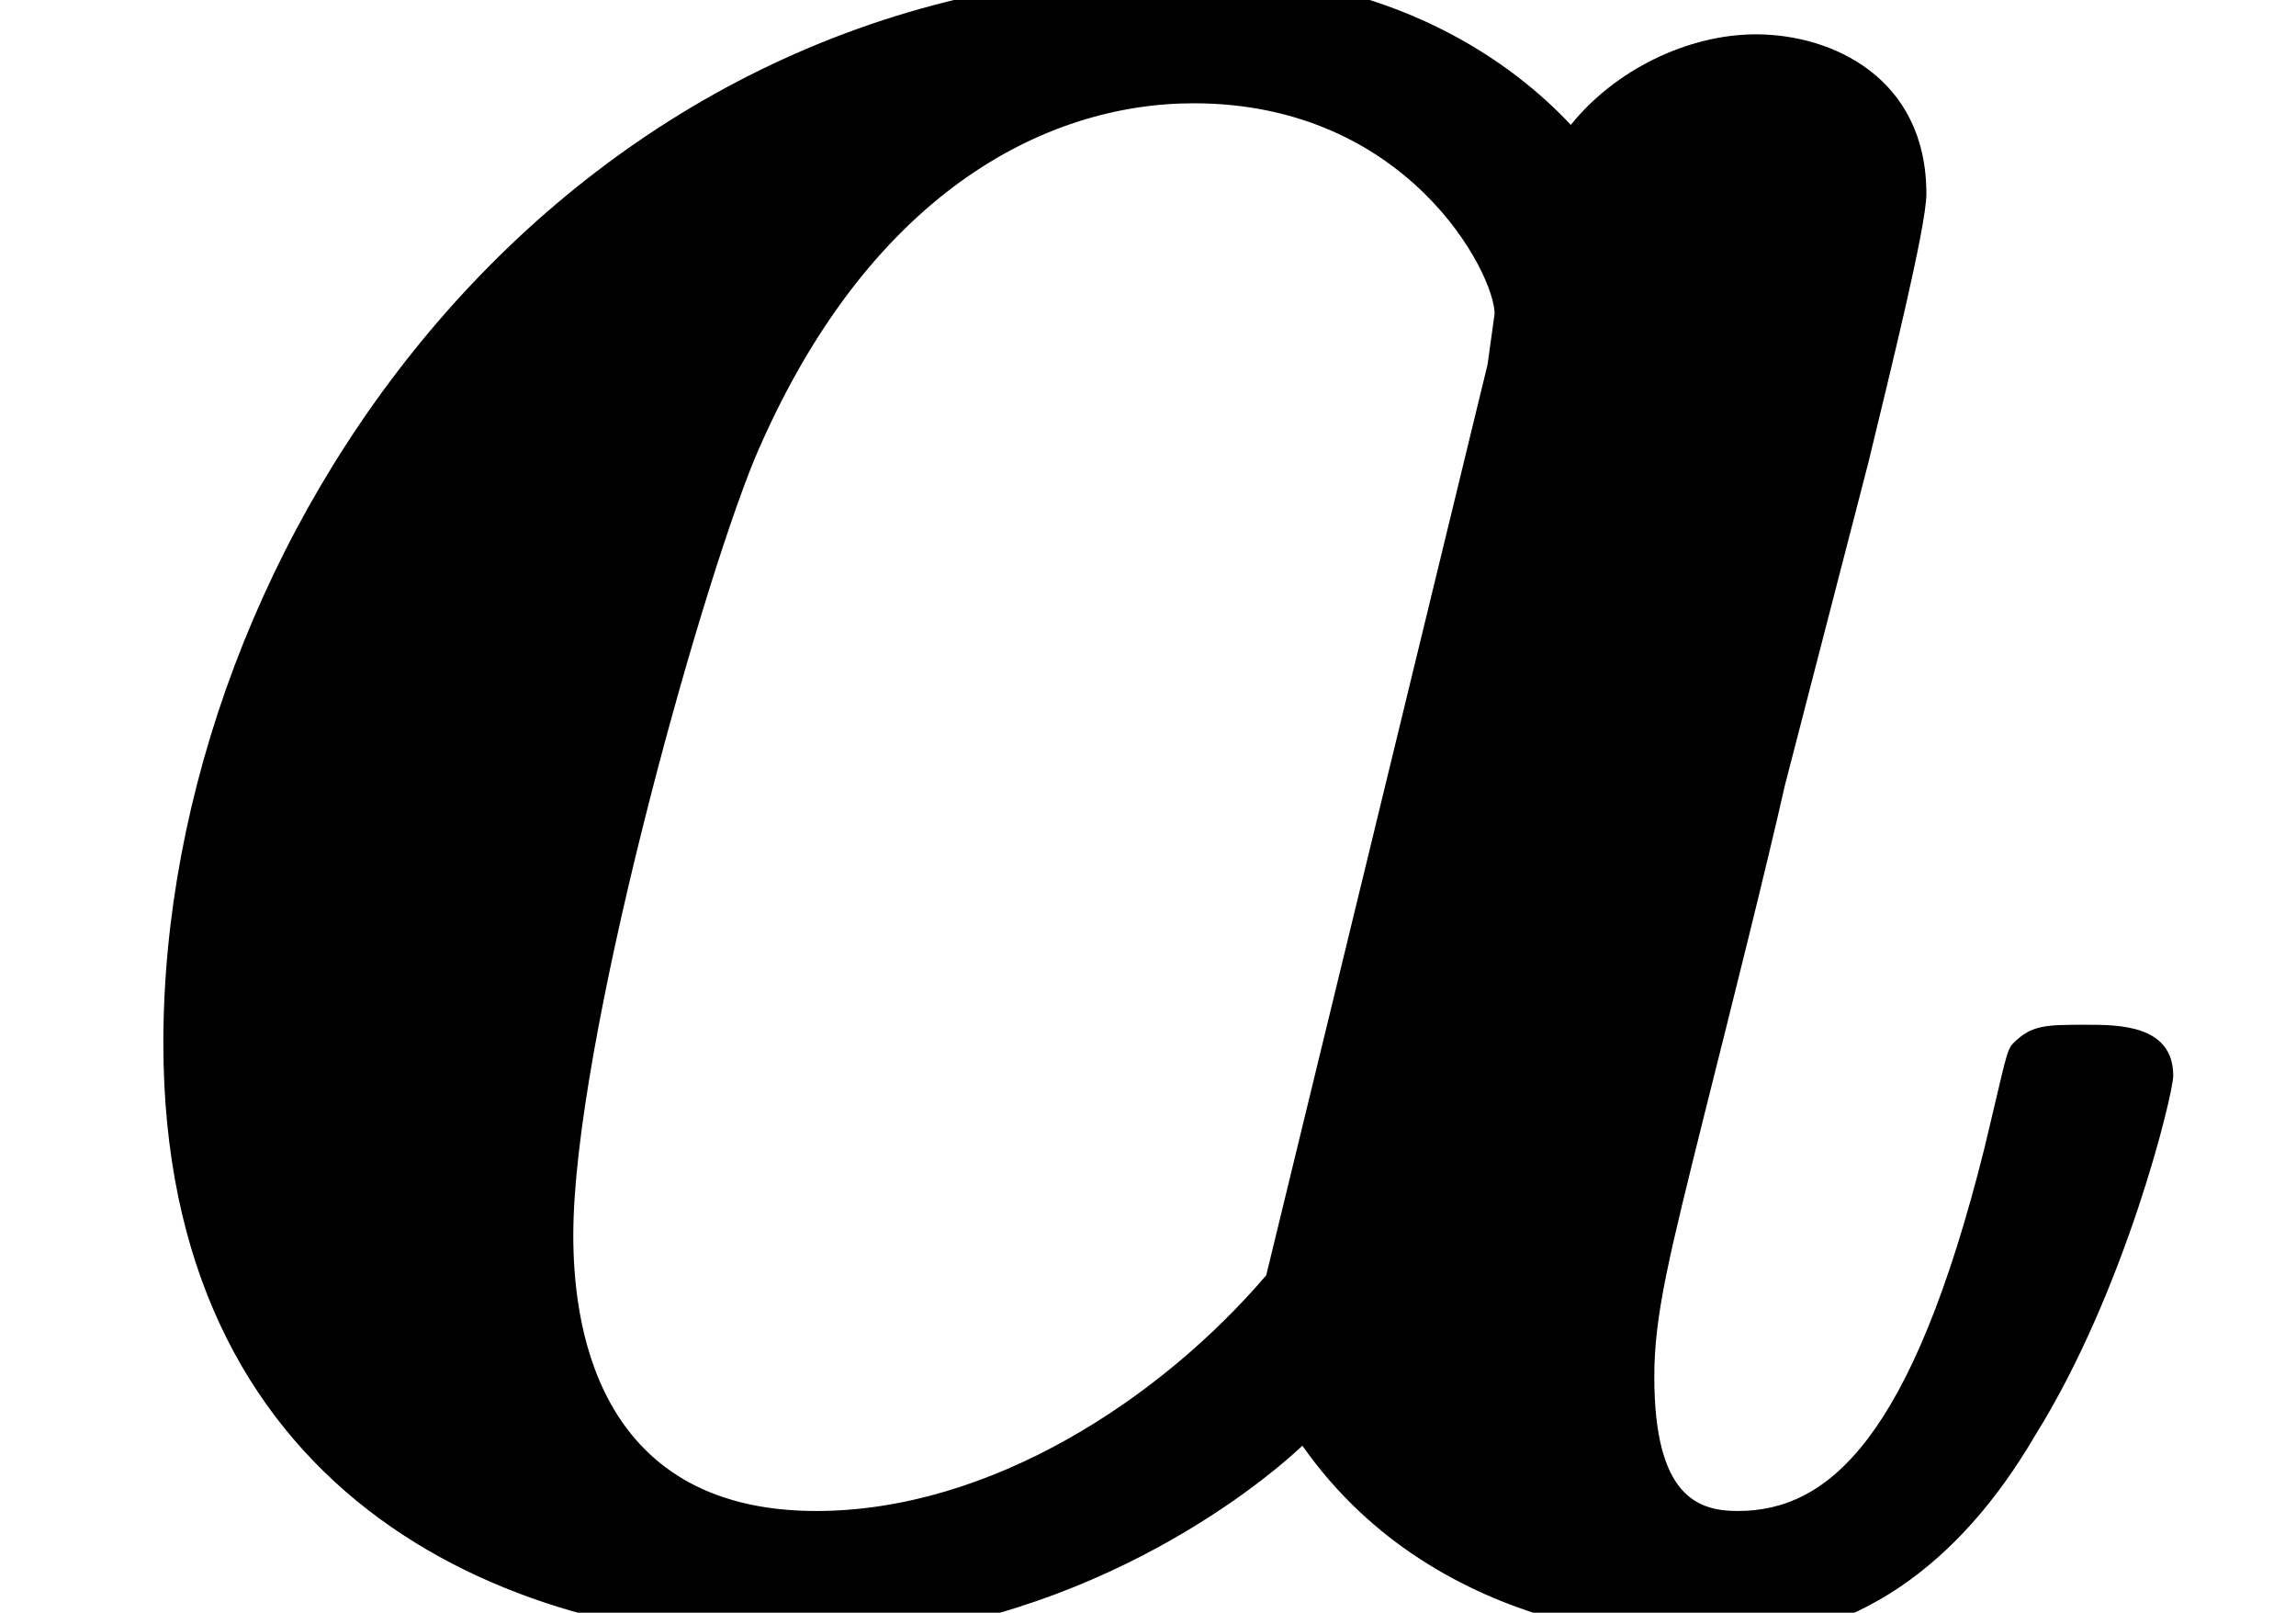 <?xml version='1.0' encoding='UTF-8'?>
<!-- This file was generated by dvisvgm 2.13.1 -->
<svg version='1.1' xmlns='http://www.w3.org/2000/svg' xmlns:xlink='http://www.w3.org/1999/xlink' width='8.827pt' height='6.199pt' viewBox='56.413 59.554 8.827 6.199'>
<defs>
<path id='g0-97' d='M7.183-4.421C7.267-4.77 7.406-5.328 7.406-5.454C7.406-5.9 7.044-6.067 6.751-6.067C6.486-6.067 6.207-5.928 6.039-5.719C5.83-5.942 5.37-6.304 4.561-6.304C2.134-6.304 .628-4.101 .628-2.19C.628-.474 1.911 .112 3.068 .112C4.059 .112 4.784-.432 5.007-.642C5.537 .112 6.458 .112 6.611 .112C7.127 .112 7.532-.181 7.825-.683C8.173-1.241 8.355-1.995 8.355-2.064C8.355-2.26 8.145-2.26 8.02-2.26C7.867-2.26 7.811-2.26 7.741-2.19C7.713-2.162 7.713-2.134 7.629-1.785C7.35-.669 7.03-.391 6.681-.391C6.528-.391 6.36-.446 6.36-.907C6.36-1.144 6.416-1.367 6.555-1.925C6.653-2.315 6.793-2.873 6.862-3.18L7.183-4.421ZM4.868-1.297C4.463-.823 3.808-.391 3.138-.391C2.273-.391 2.204-1.144 2.204-1.451C2.204-2.176 2.678-3.891 2.901-4.435C3.333-5.454 4.017-5.802 4.589-5.802C5.412-5.802 5.746-5.147 5.746-4.993L5.719-4.798L4.868-1.297Z'/>
</defs>
<g id='page1'>
<use x='56.413' y='65.753' xlink:href='#g0-97'/>
</g>
</svg>